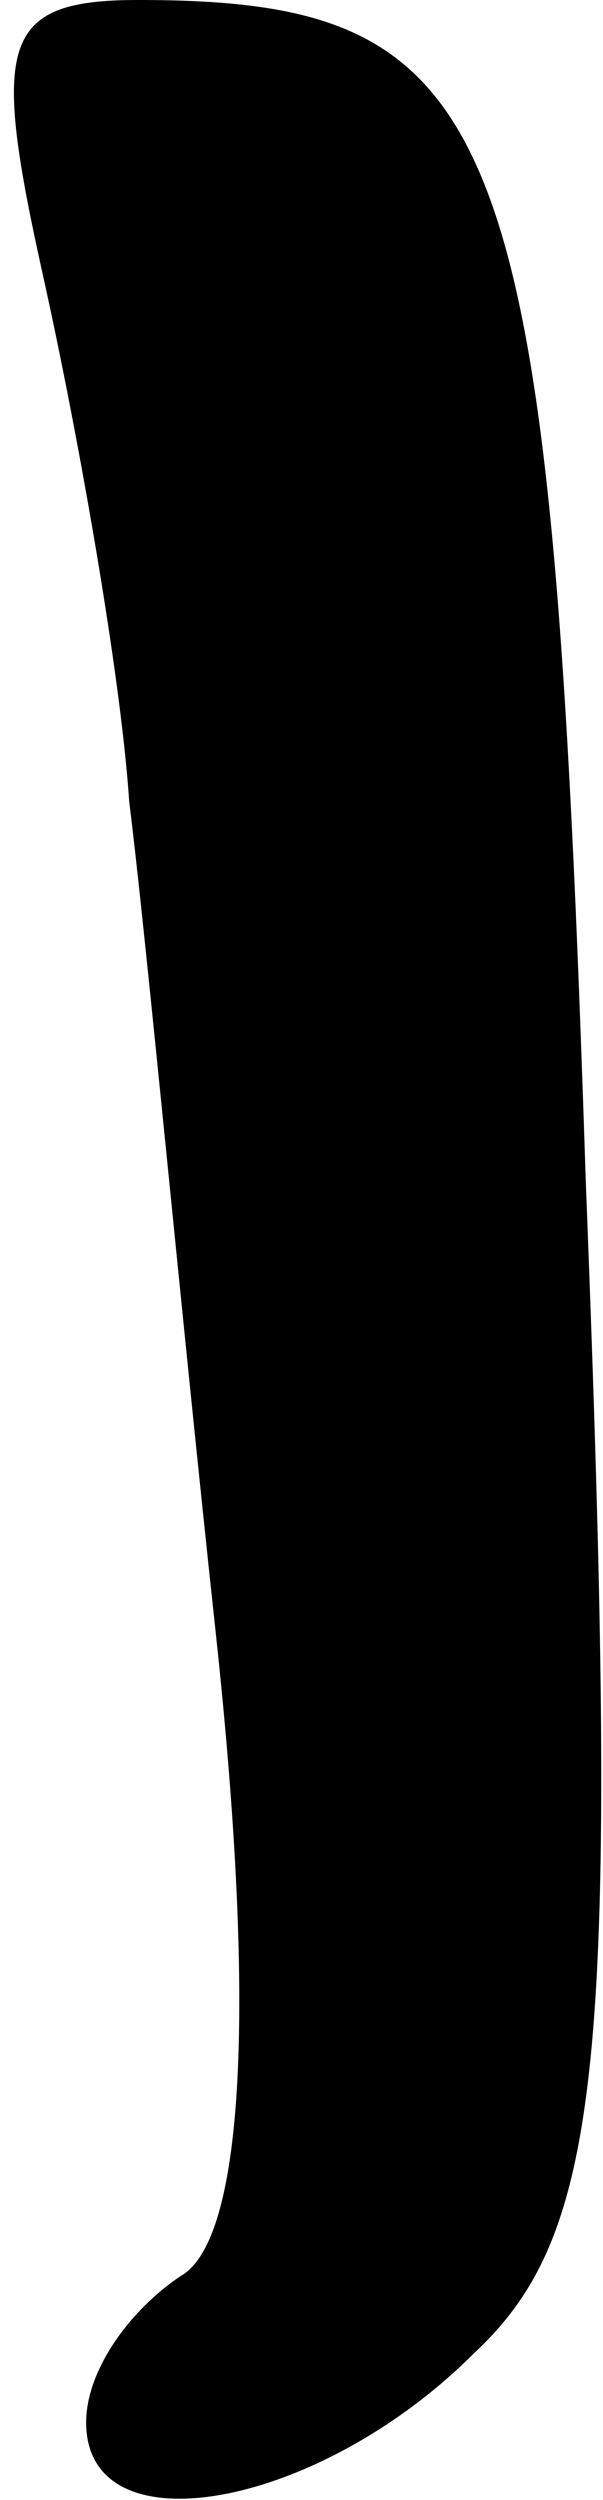 <?xml version="1.0" standalone="no"?>
<!DOCTYPE svg PUBLIC "-//W3C//DTD SVG 20010904//EN"
 "http://www.w3.org/TR/2001/REC-SVG-20010904/DTD/svg10.dtd">
<svg version="1.0" xmlns="http://www.w3.org/2000/svg"
 width="7pt" height="29pt" viewBox="0 0 7 29"
 preserveAspectRatio="xMidYMid meet">
<g transform="translate(0,29) scale(0.1,-0.1)"
fill="#000000" stroke="none">
<path fill="#000000" stroke="none" d="M5 258 c4 -18 9 -46 10 -61 2 -16 6
-59 10 -96 5 -46 3 -71 -4 -75 -6 -4 -11 -11 -11 -17 0 -15 27 -10 45 8 15 14
17 34 13 136 -4 123 -9 137 -52 137 -16 0 -17 -5 -11 -32z"/>
</g>
</svg>
